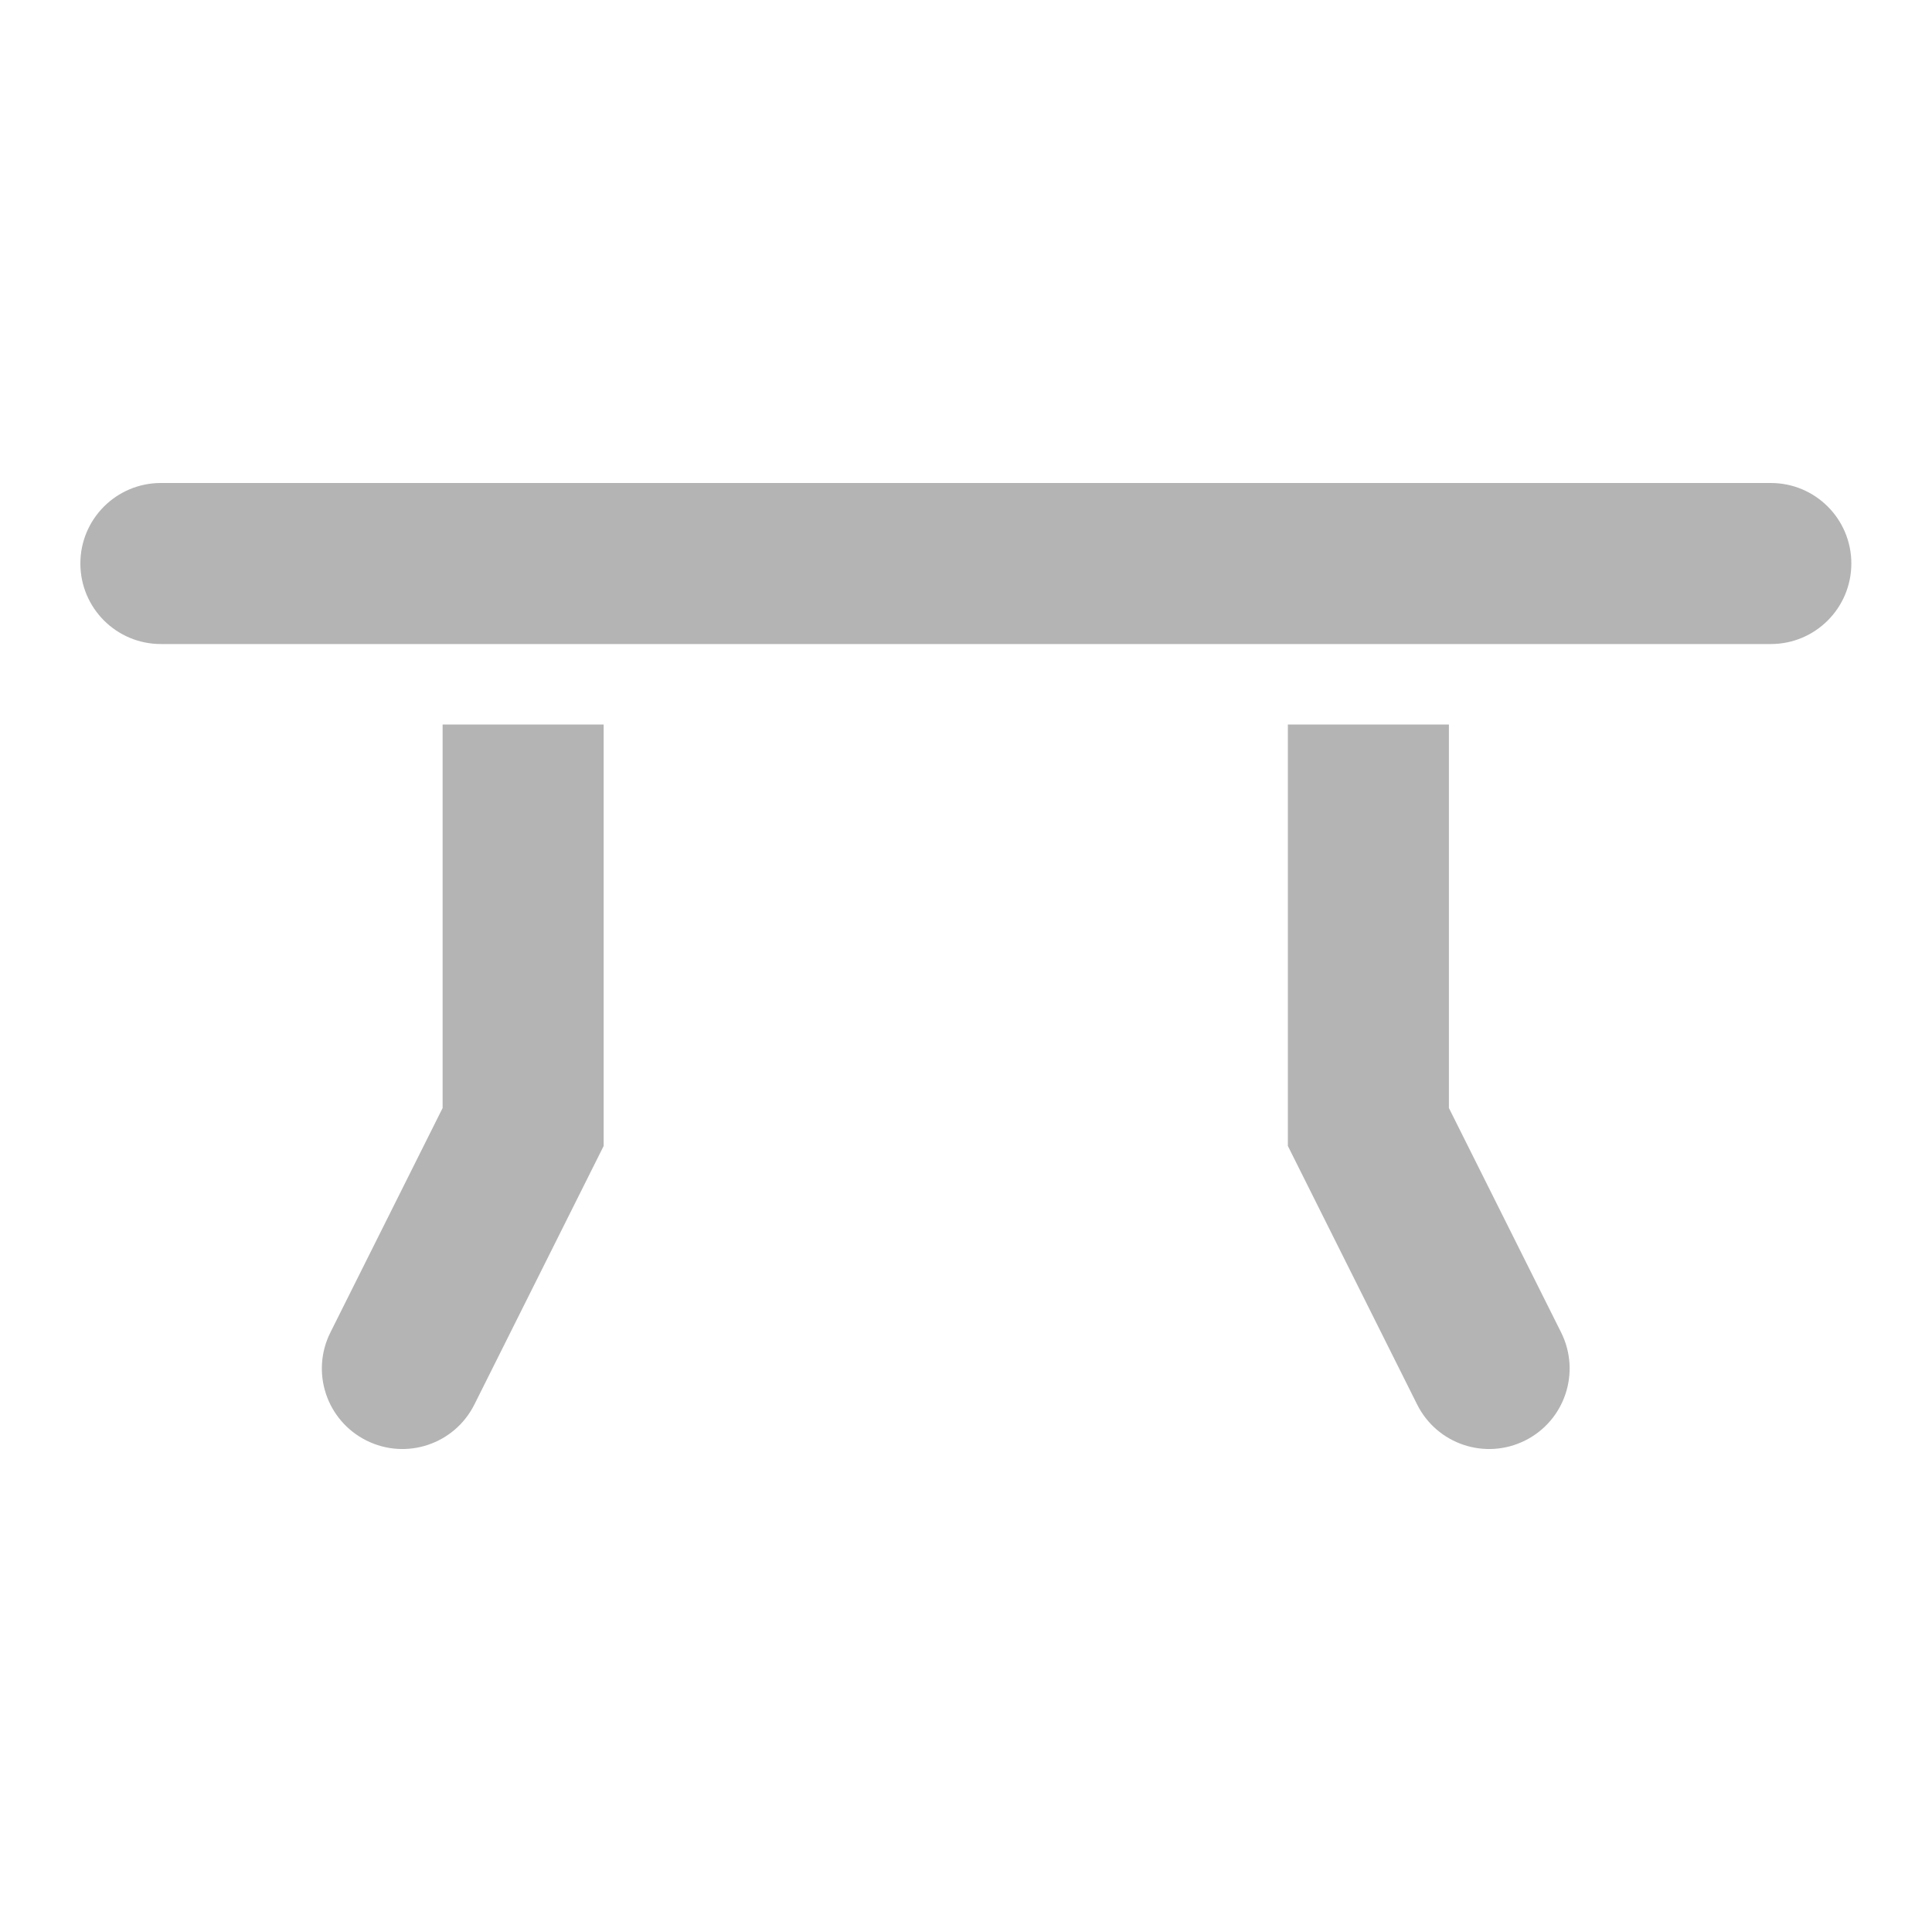 <svg width="20" height="20" viewBox="0 0 20 20" fill="none" xmlns="http://www.w3.org/2000/svg">
<path fill-rule="evenodd" clip-rule="evenodd" d="M0.832 5.833C0.832 5.373 1.205 5 1.665 5H18.332C18.792 5 19.165 5.373 19.165 5.833C19.165 6.294 18.792 6.667 18.332 6.667H1.665C1.205 6.667 0.832 6.294 0.832 5.833Z" fill="#B4B4B4"/>
<path fill-rule="evenodd" clip-rule="evenodd" d="M4.582 11.47V7.5H6.249V11.863L4.911 14.539C4.705 14.951 4.205 15.118 3.793 14.912C3.381 14.706 3.214 14.206 3.42 13.794L4.582 11.47Z" fill="#B4B4B4"/>
<path fill-rule="evenodd" clip-rule="evenodd" d="M14.999 11.47V7.5H13.332V11.863L14.67 14.539C14.876 14.951 15.376 15.118 15.788 14.912C16.2 14.706 16.366 14.206 16.161 13.794L14.999 11.47Z" fill="#B4B4B4"/>
</svg>

